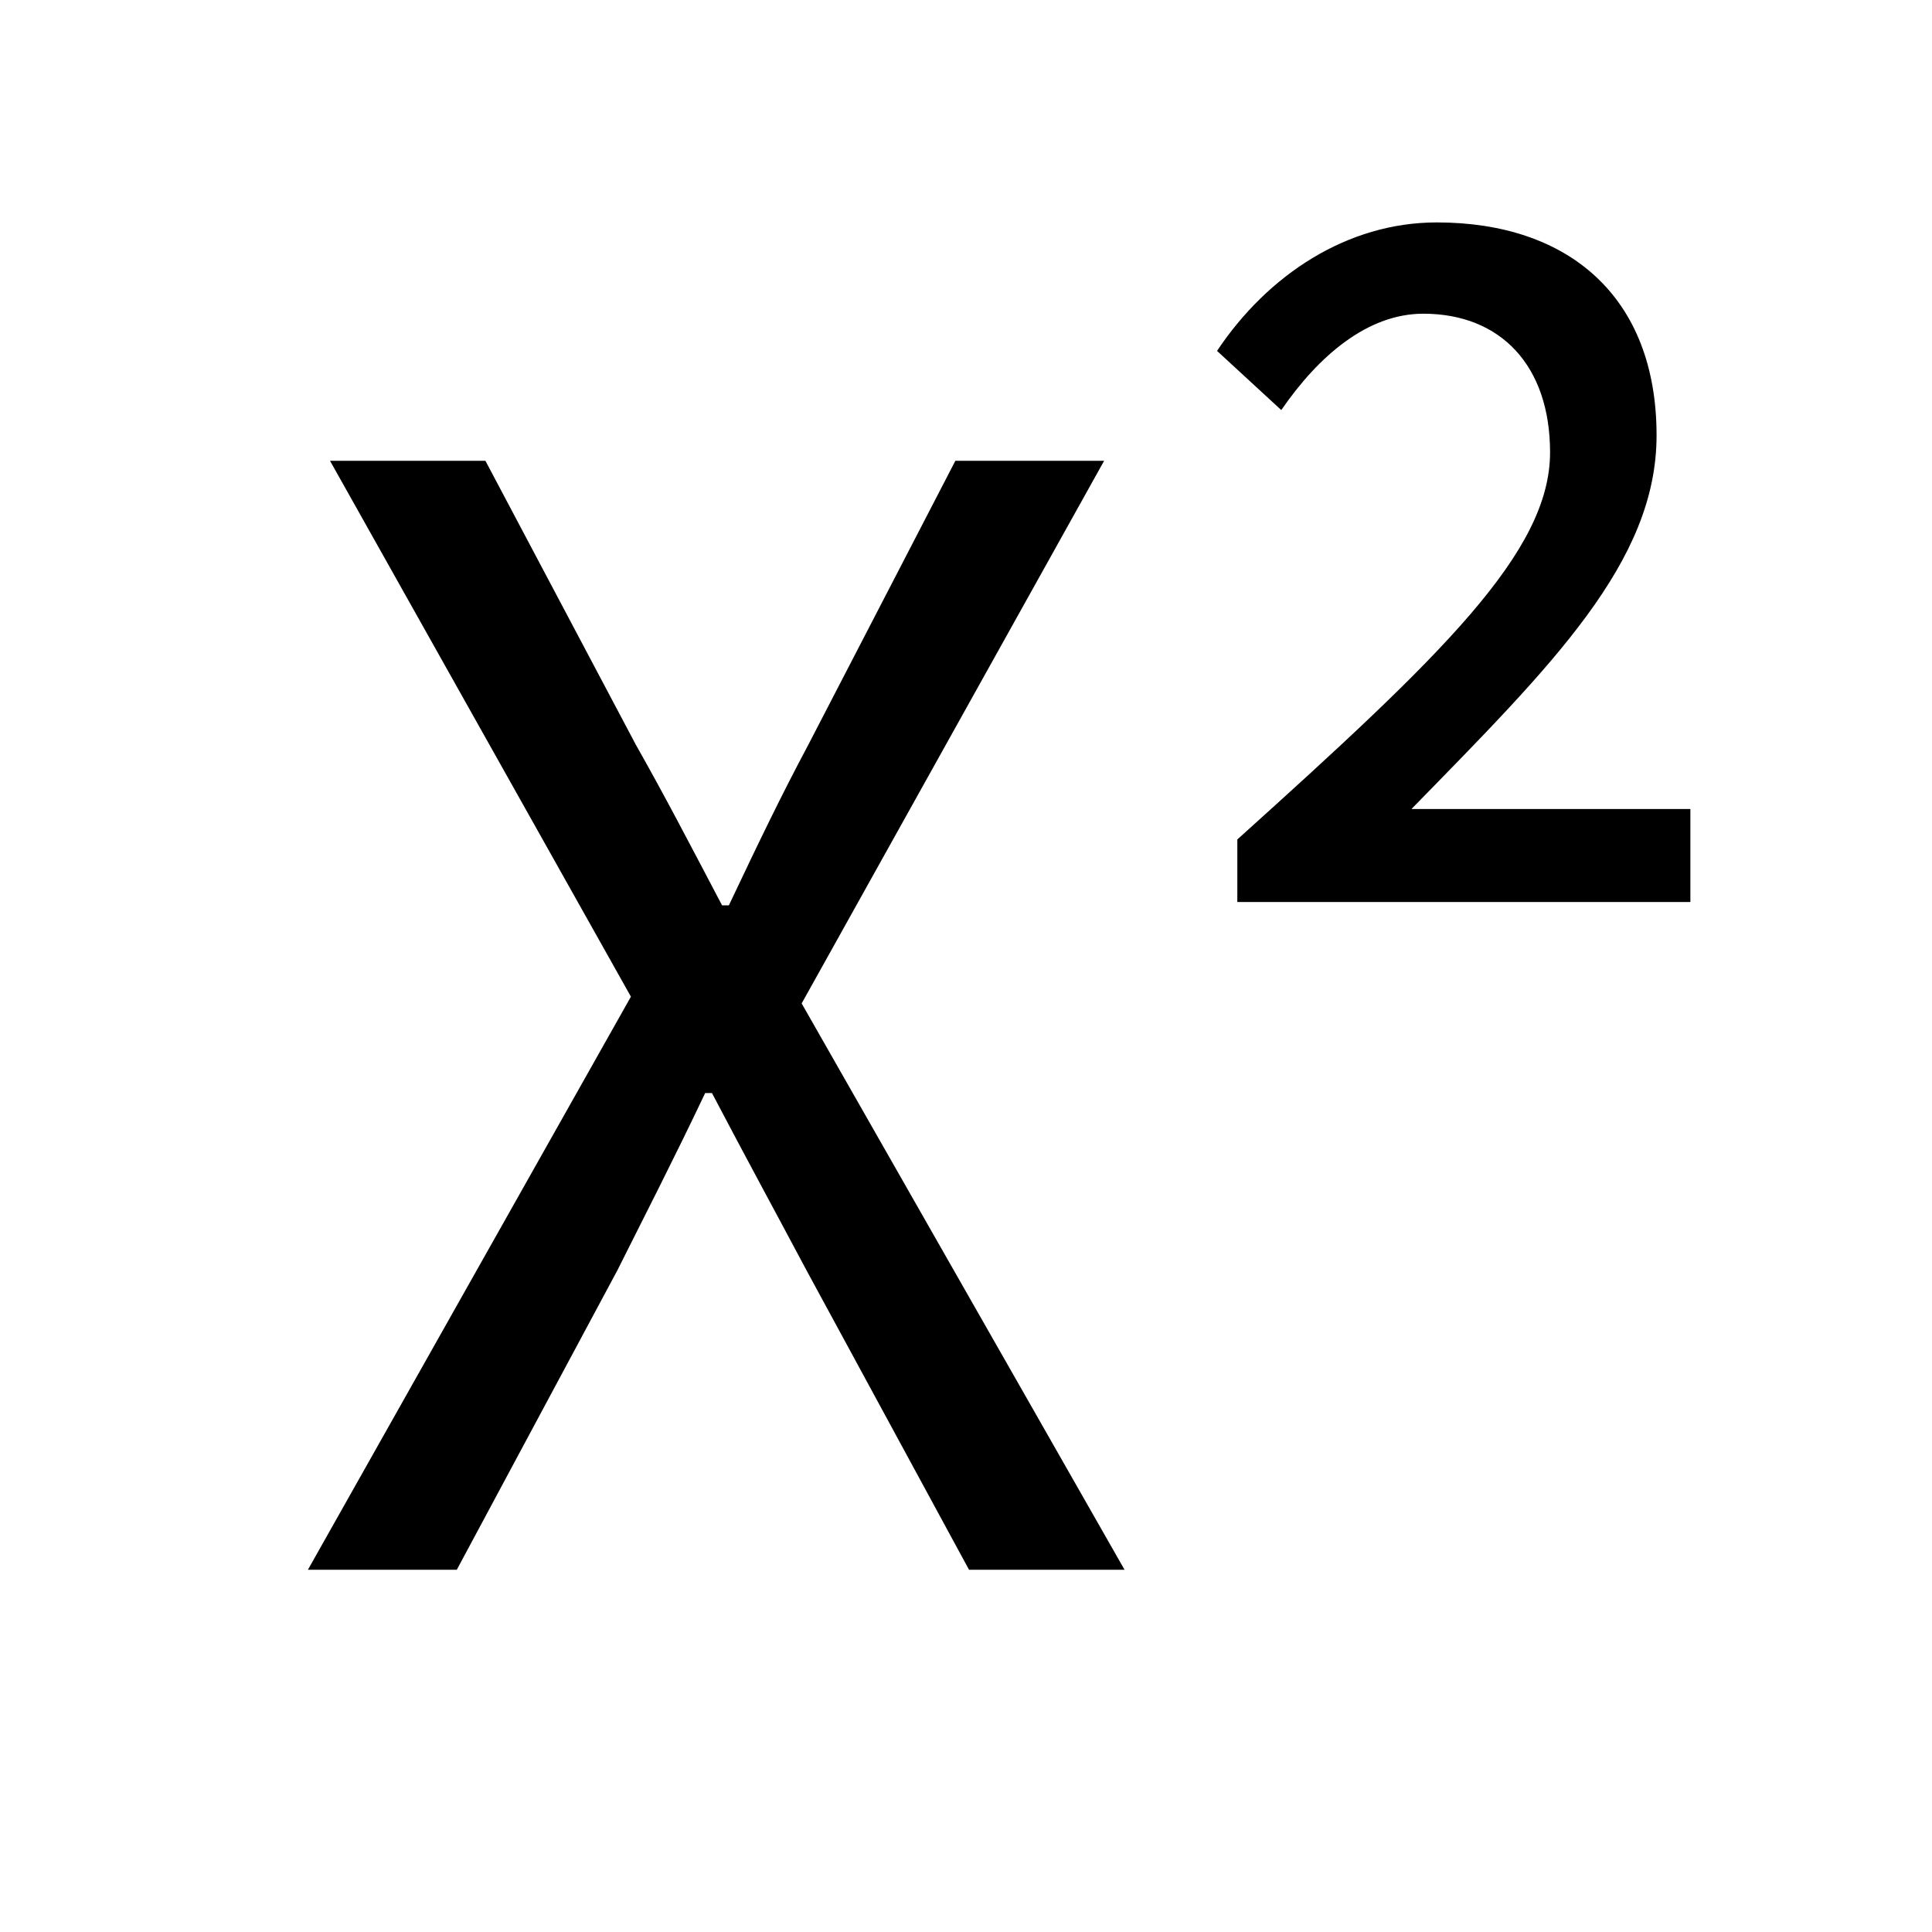 <svg xmlns="http://www.w3.org/2000/svg" width="16" height="16" fill="currentColor">
  <path d="M10.247 7.47v-.518c1.694-1.526 2.59-2.38 2.59-3.206 0-.714-.406-1.148-1.05-1.148-.462 0-.868.35-1.176.798l-.532-.49c.42-.63 1.078-1.064 1.82-1.064 1.092 0 1.82.616 1.82 1.764 0 1.05-.868 1.904-2.03 3.094h2.31v.77h-3.752ZM2.55 13l2.675-4.746-2.492-4.438H4.02l1.246 2.352c.238.42.434.798.714 1.33h.056c.252-.532.434-.91.658-1.33l1.218-2.352h1.232L6.639 8.31 9.313 13H8.025L6.68 10.522c-.238-.448-.49-.91-.784-1.47H5.84c-.266.56-.504 1.022-.728 1.47L3.783 13H2.55Z"/>
</svg>
